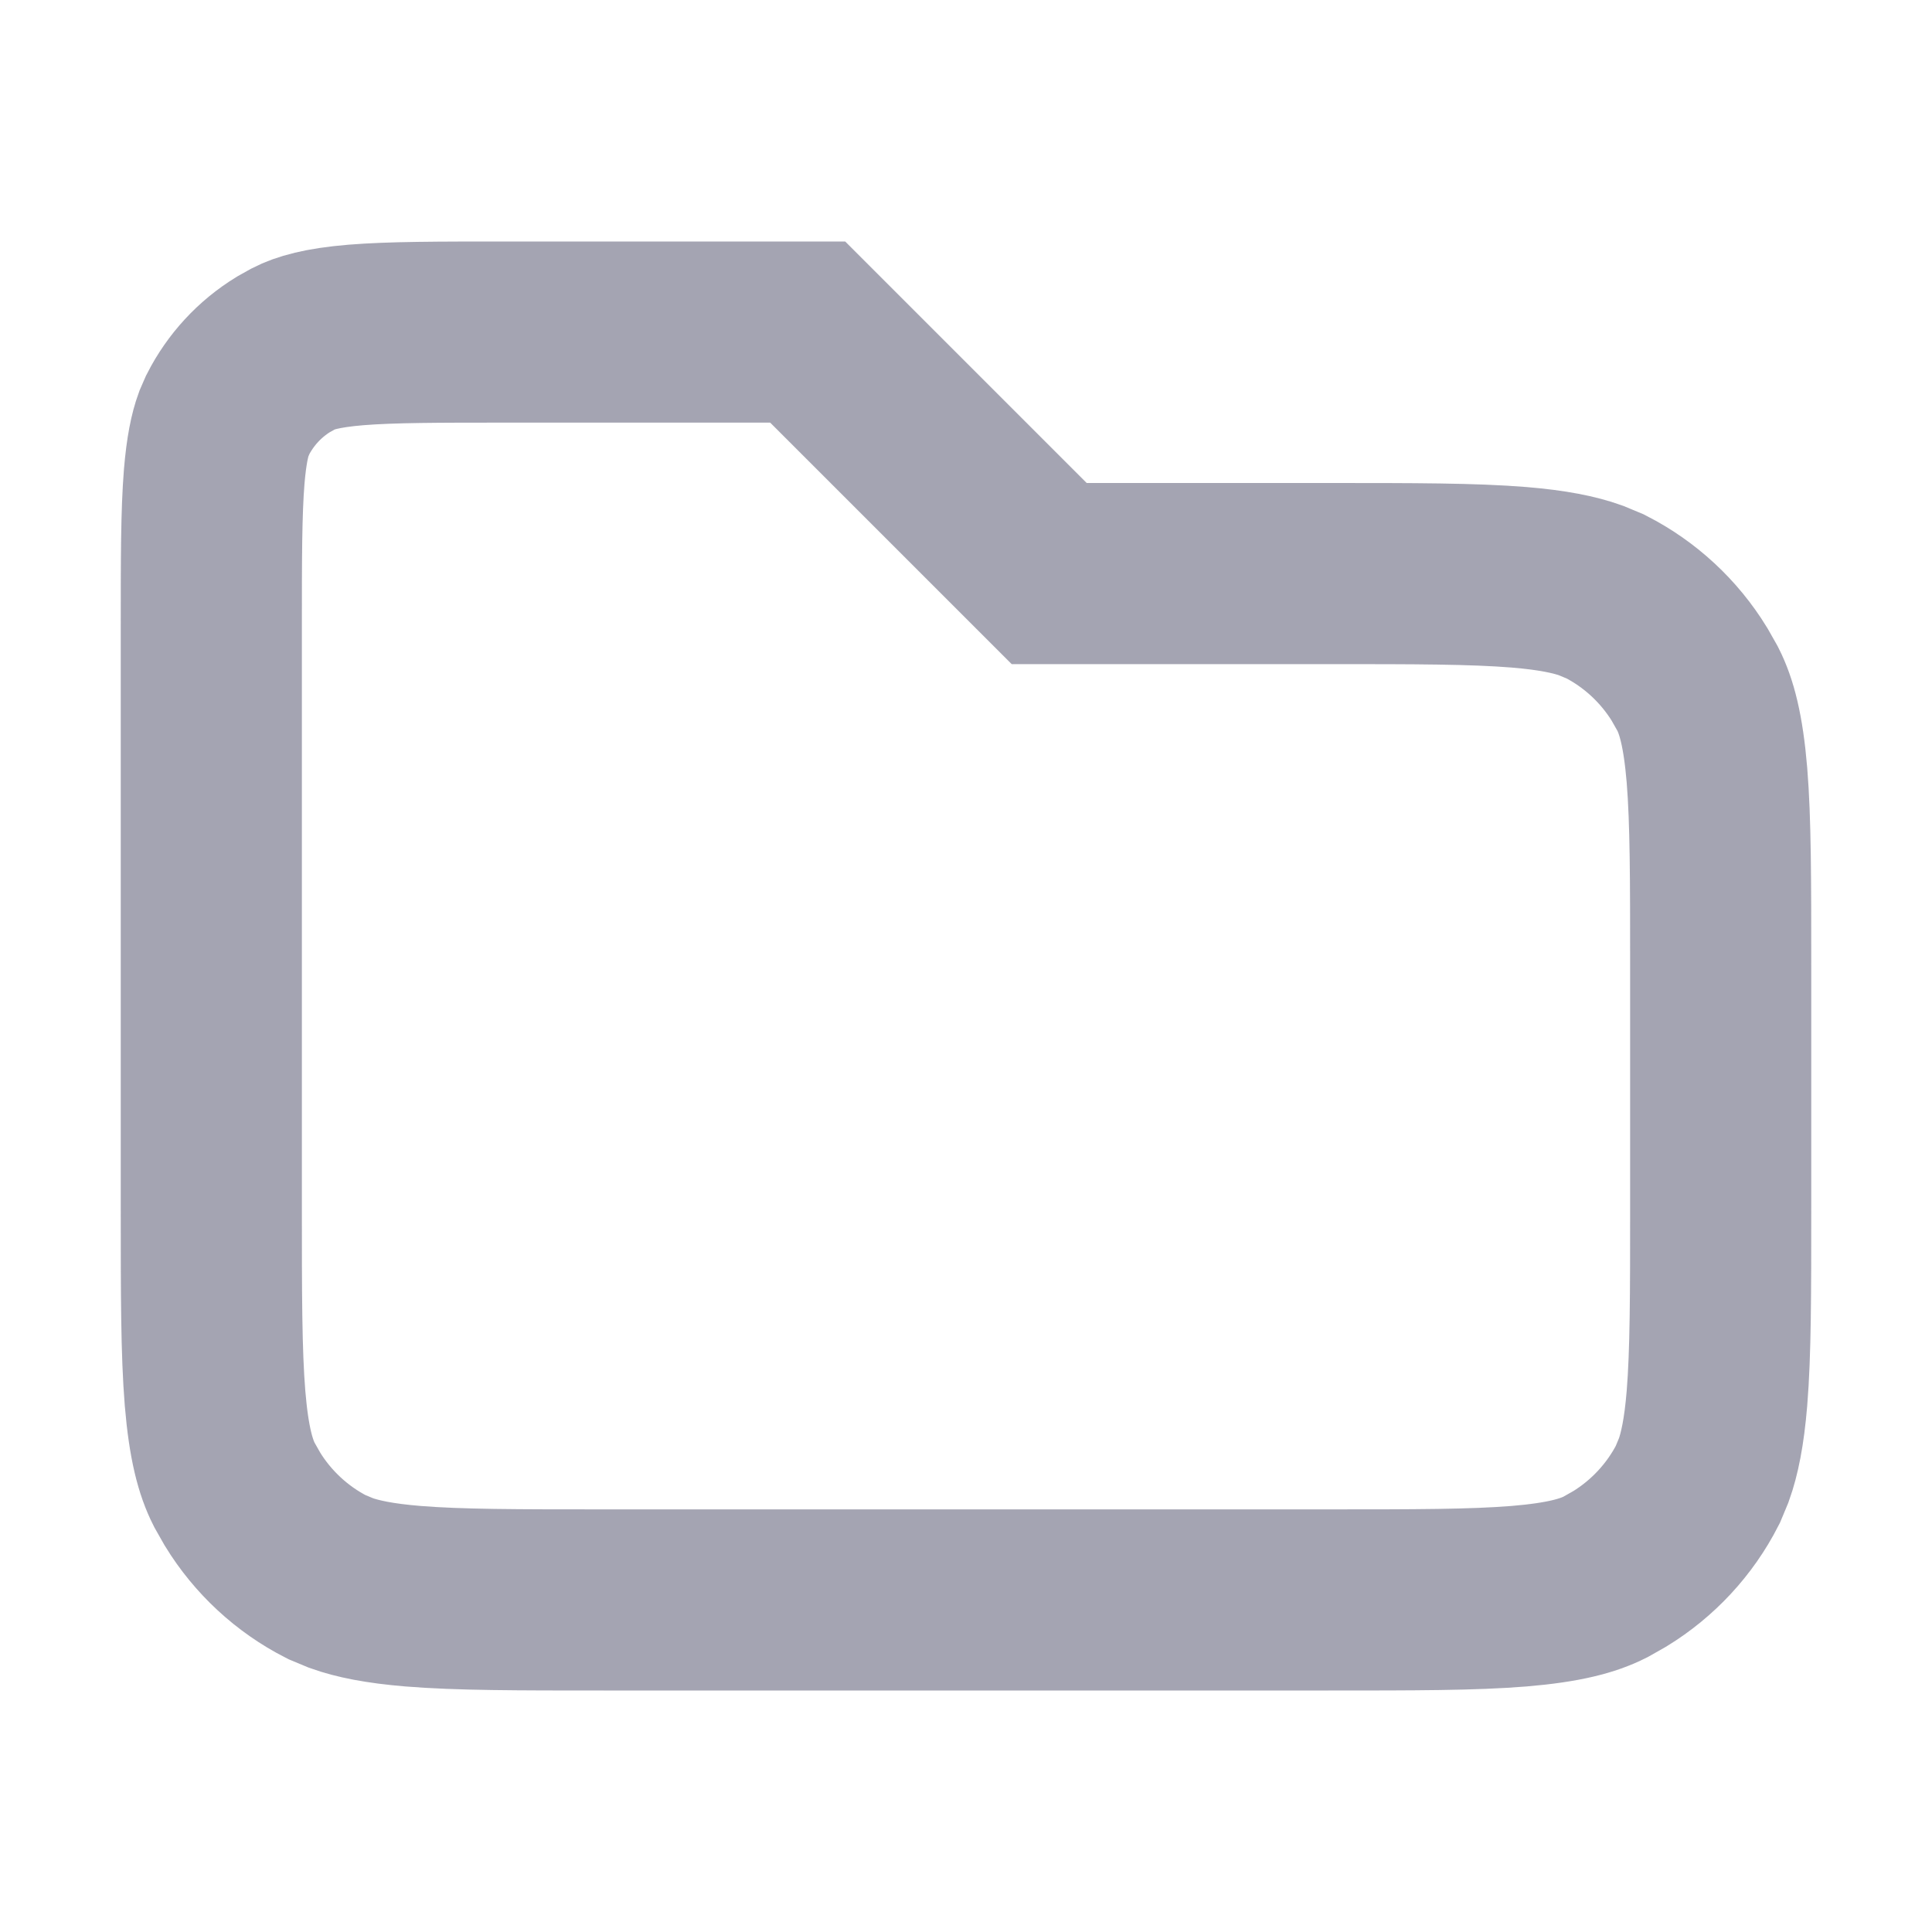 <svg width="16" height="16" viewBox="0 0 16 16" fill="none" xmlns="http://www.w3.org/2000/svg">
<path opacity="0.7" d="M4.2 2.75H6.689L8.689 4.75H11C11.712 4.75 12.202 4.75 12.581 4.781C12.859 4.804 13.041 4.842 13.175 4.89L13.295 4.94C13.583 5.087 13.824 5.311 13.992 5.585L14.06 5.705C14.133 5.849 14.188 6.049 14.219 6.419C14.25 6.798 14.25 7.288 14.25 8V10C14.25 10.712 14.25 11.202 14.219 11.581C14.196 11.859 14.158 12.041 14.11 12.175L14.06 12.295C13.913 12.583 13.689 12.824 13.415 12.992L13.295 13.06C13.151 13.133 12.951 13.188 12.581 13.219C12.202 13.25 11.712 13.25 11 13.25H5C4.288 13.25 3.798 13.25 3.419 13.219C3.141 13.196 2.959 13.158 2.825 13.11L2.705 13.06C2.417 12.913 2.176 12.689 2.008 12.415L1.94 12.295C1.867 12.151 1.812 11.951 1.781 11.581C1.75 11.202 1.75 10.712 1.75 10V5.2C1.75 4.628 1.75 4.243 1.774 3.947C1.792 3.732 1.82 3.601 1.853 3.511L1.887 3.433C1.992 3.227 2.151 3.055 2.347 2.935L2.433 2.887C2.523 2.841 2.66 2.798 2.947 2.774C3.243 2.75 3.628 2.75 4.2 2.75Z" stroke="#7E7E92" stroke-width="1.5"/>
</svg>
